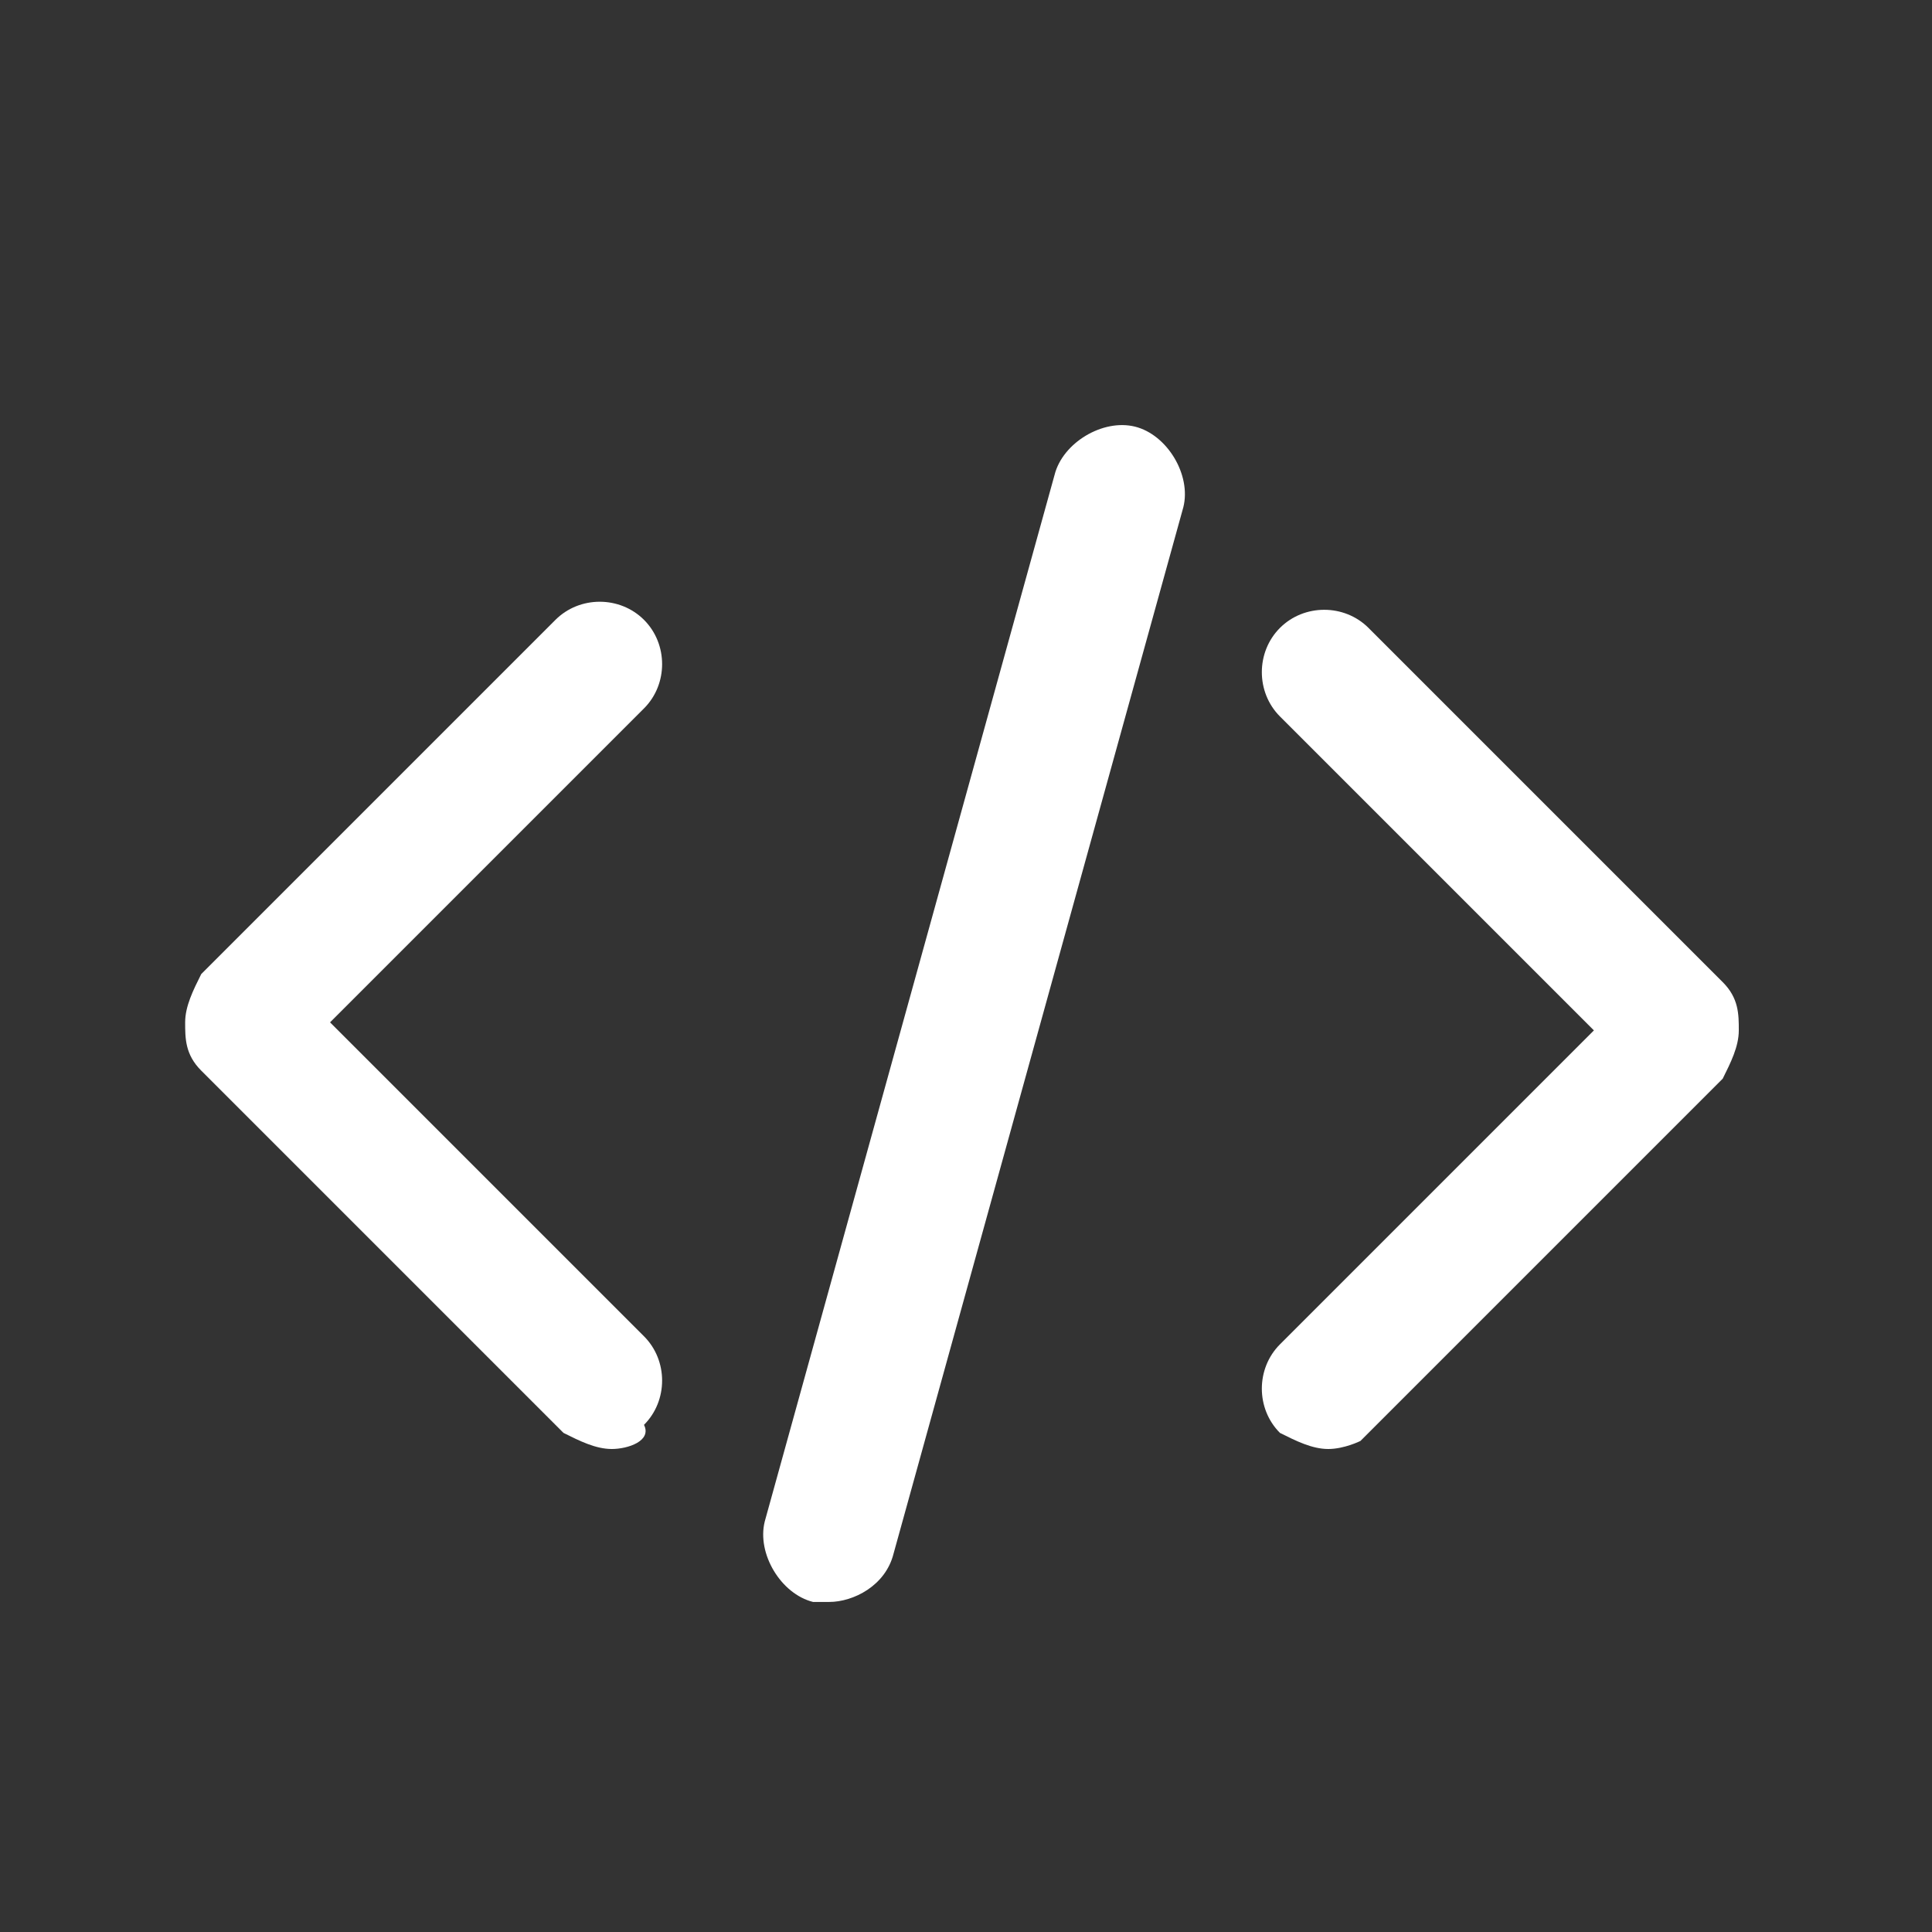 <?xml version="1.0" encoding="utf-8"?>
<!-- Generator: Adobe Illustrator 19.1.0, SVG Export Plug-In . SVG Version: 6.00 Build 0)  -->
<svg version="1.1" id="Layer_1" xmlns="http://www.w3.org/2000/svg" xmlns:xlink="http://www.w3.org/1999/xlink" x="0px" y="0px"
	 viewBox="-887 889 24 24" style="enable-background:new -887 889 24 24;" xml:space="preserve">
<rect x="-887" y="889" width="24" height="24" fill="#333333" stroke="none"/>
<style type="text/css">
	.st0{fill:#FFFFFF;}
</style>
<path class="st0" d="M-870.5,907c-0.2,0-0.4-0.1-0.6-0.2c-0.3-0.3-0.3-0.8,0-1.1l3.9-3.9l-3.9-3.9c-0.3-0.3-0.3-0.8,0-1.1
	s0.8-0.3,1.1,0l4.4,4.4c0.2,0.2,0.2,0.4,0.2,0.6c0,0.2-0.1,0.4-0.2,0.6l-4.5,4.5C-870.1,906.9-870.3,907-870.5,907z"/>
<path class="st0" d="M-879.4,907c-0.2,0-0.4-0.1-0.6-0.2l-4.5-4.5c-0.2-0.2-0.2-0.4-0.2-0.6c0-0.2,0.1-0.4,0.2-0.6l4.4-4.4
	c0.3-0.3,0.8-0.3,1.1,0s0.3,0.8,0,1.1l-3.9,3.9l3.9,3.9c0.3,0.3,0.3,0.8,0,1.1C-878.9,906.9-879.2,907-879.4,907z"/>
<path class="st0" d="M-876.7,908.9c-0.1,0-0.1,0-0.2,0c-0.4-0.1-0.7-0.6-0.6-1l3.6-13c0.1-0.4,0.6-0.7,1-0.6c0.4,0.1,0.7,0.6,0.6,1
	l-3.6,13C-876,908.7-876.4,908.9-876.7,908.9z"/>
</svg>
